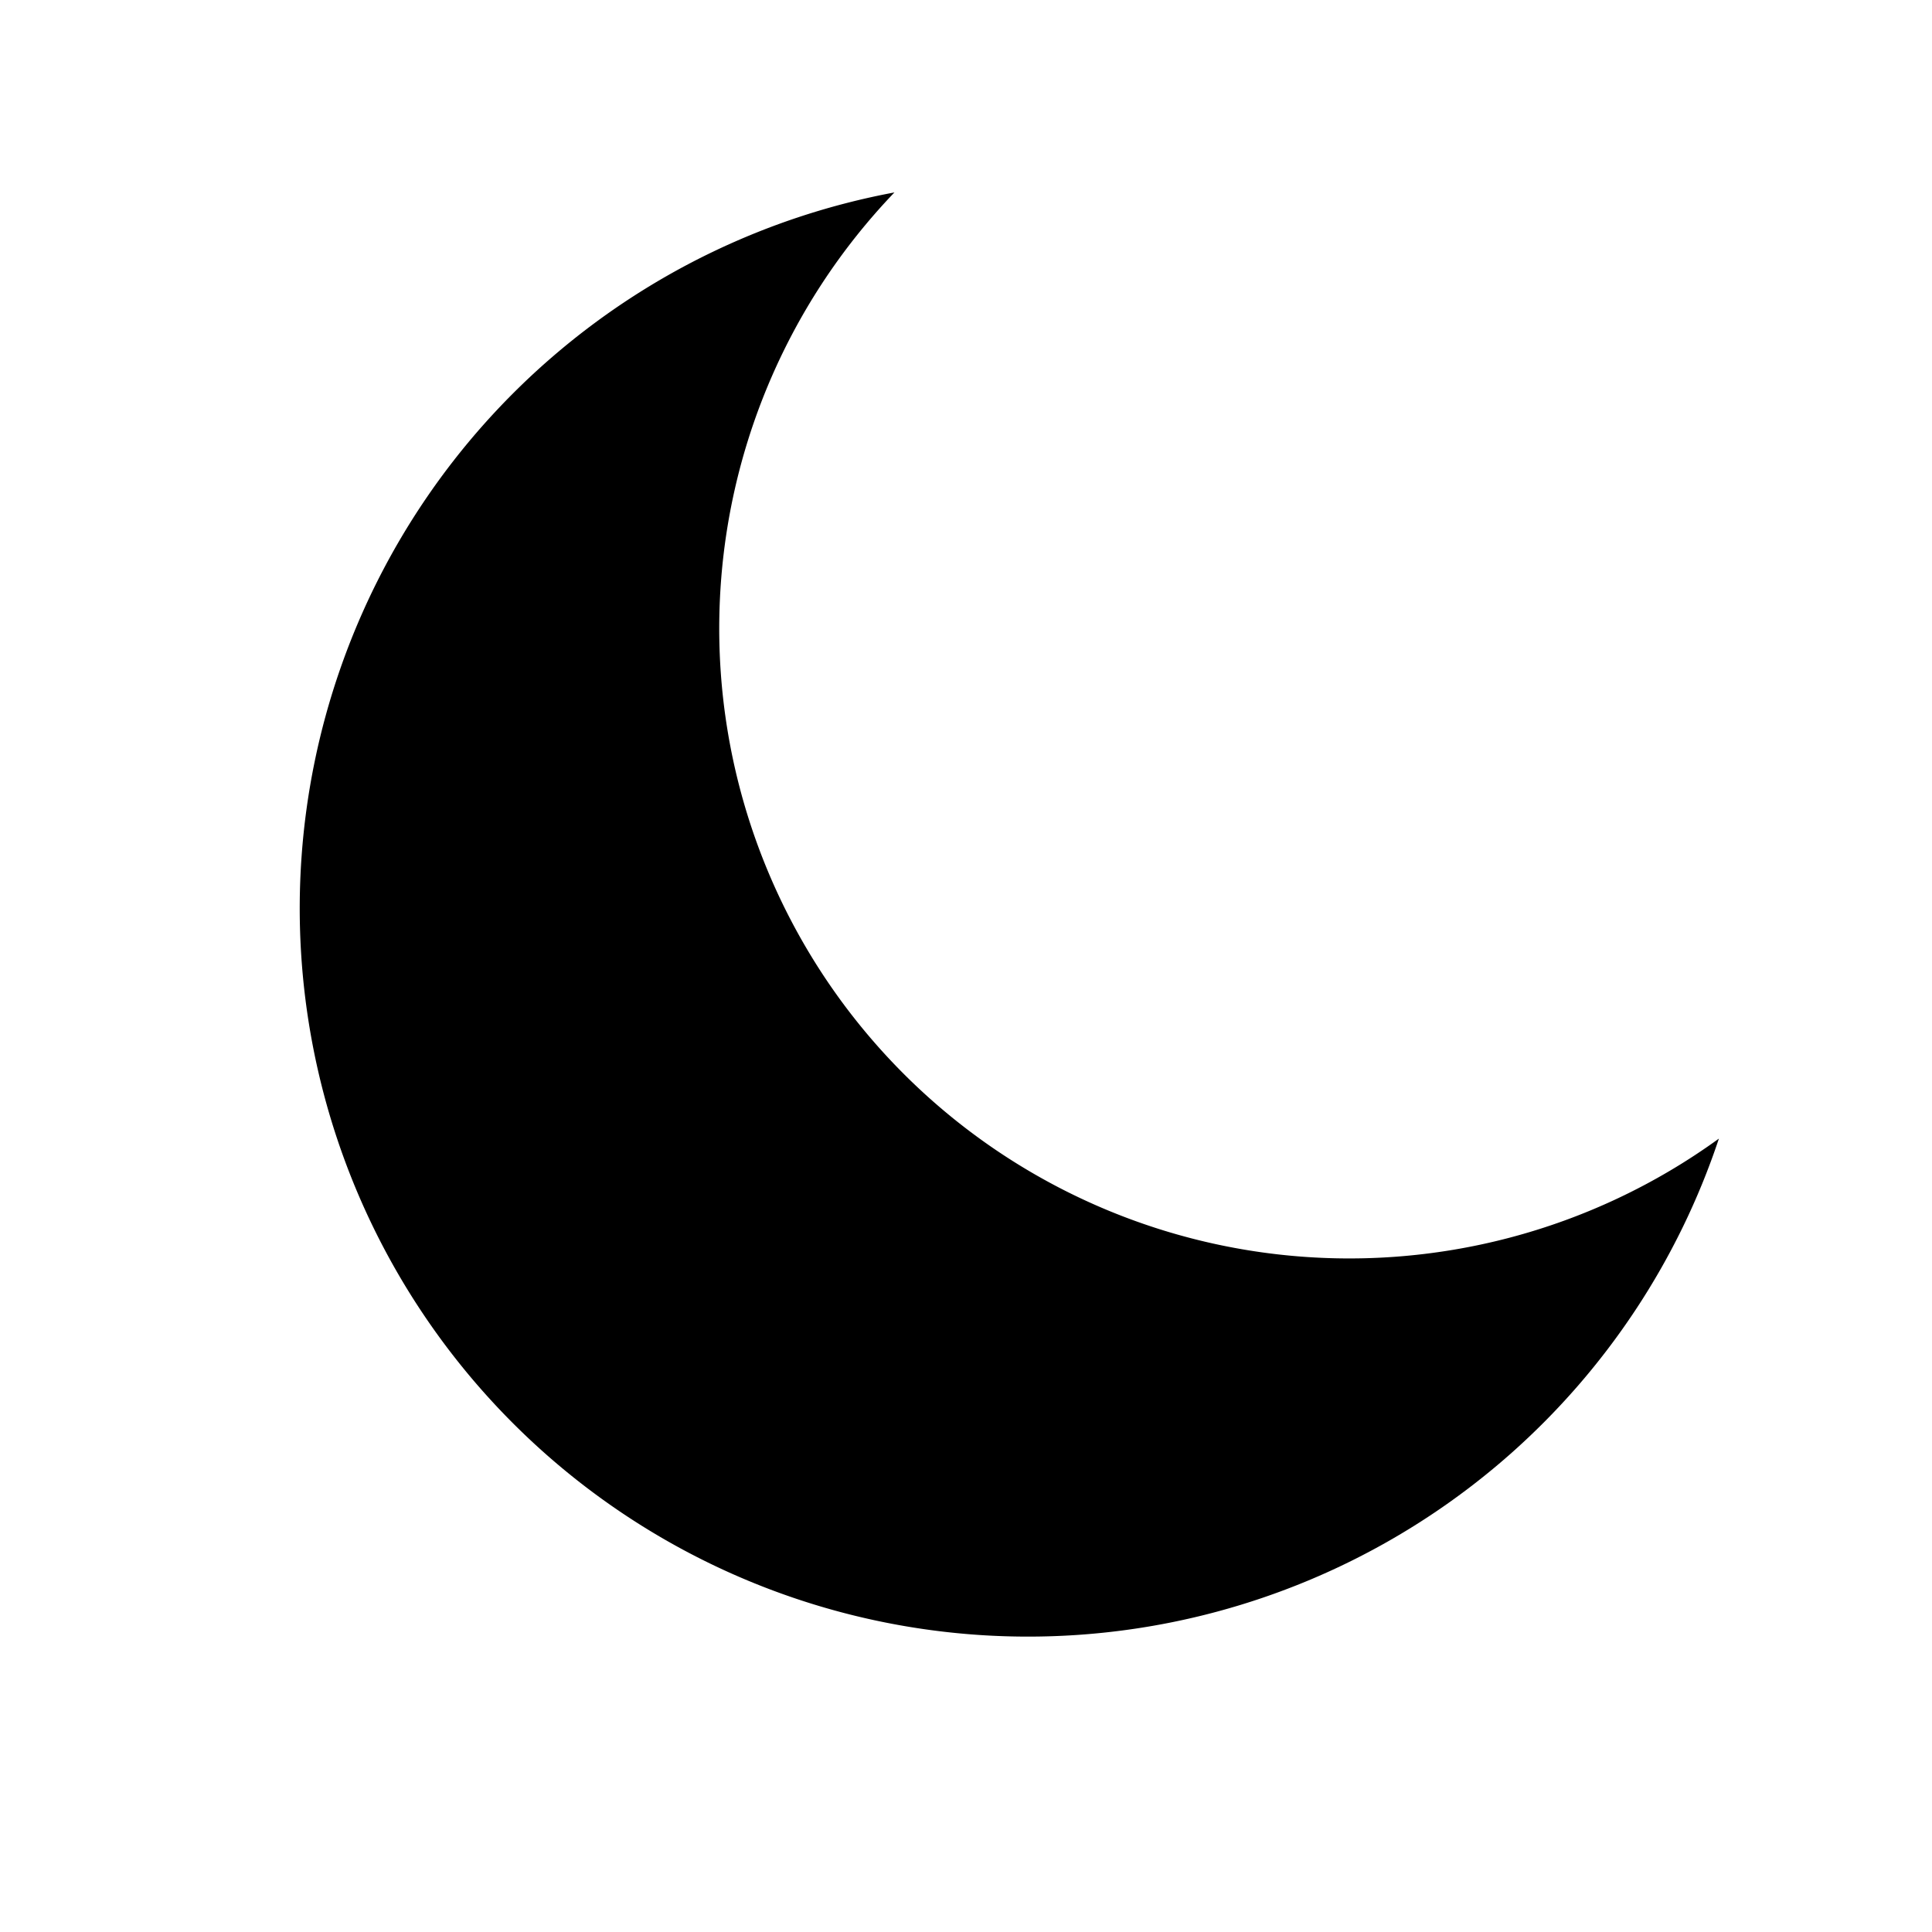 <?xml version="1.0" encoding="utf-8"?>
<svg viewBox="0 0 500 500" xmlns="http://www.w3.org/2000/svg">
  <path style="stroke-width: 14px; " 
  transform="matrix(-0.754, 0.657, -0.657, -0.754, 744.862, 168.051)" 
  d="M 309.35 101.619 A 188.458 188.458 0 1 1 309.35 426.381 A 163.038 163.038 0 0 0 309.35 101.619 Z" 
  />
</svg>